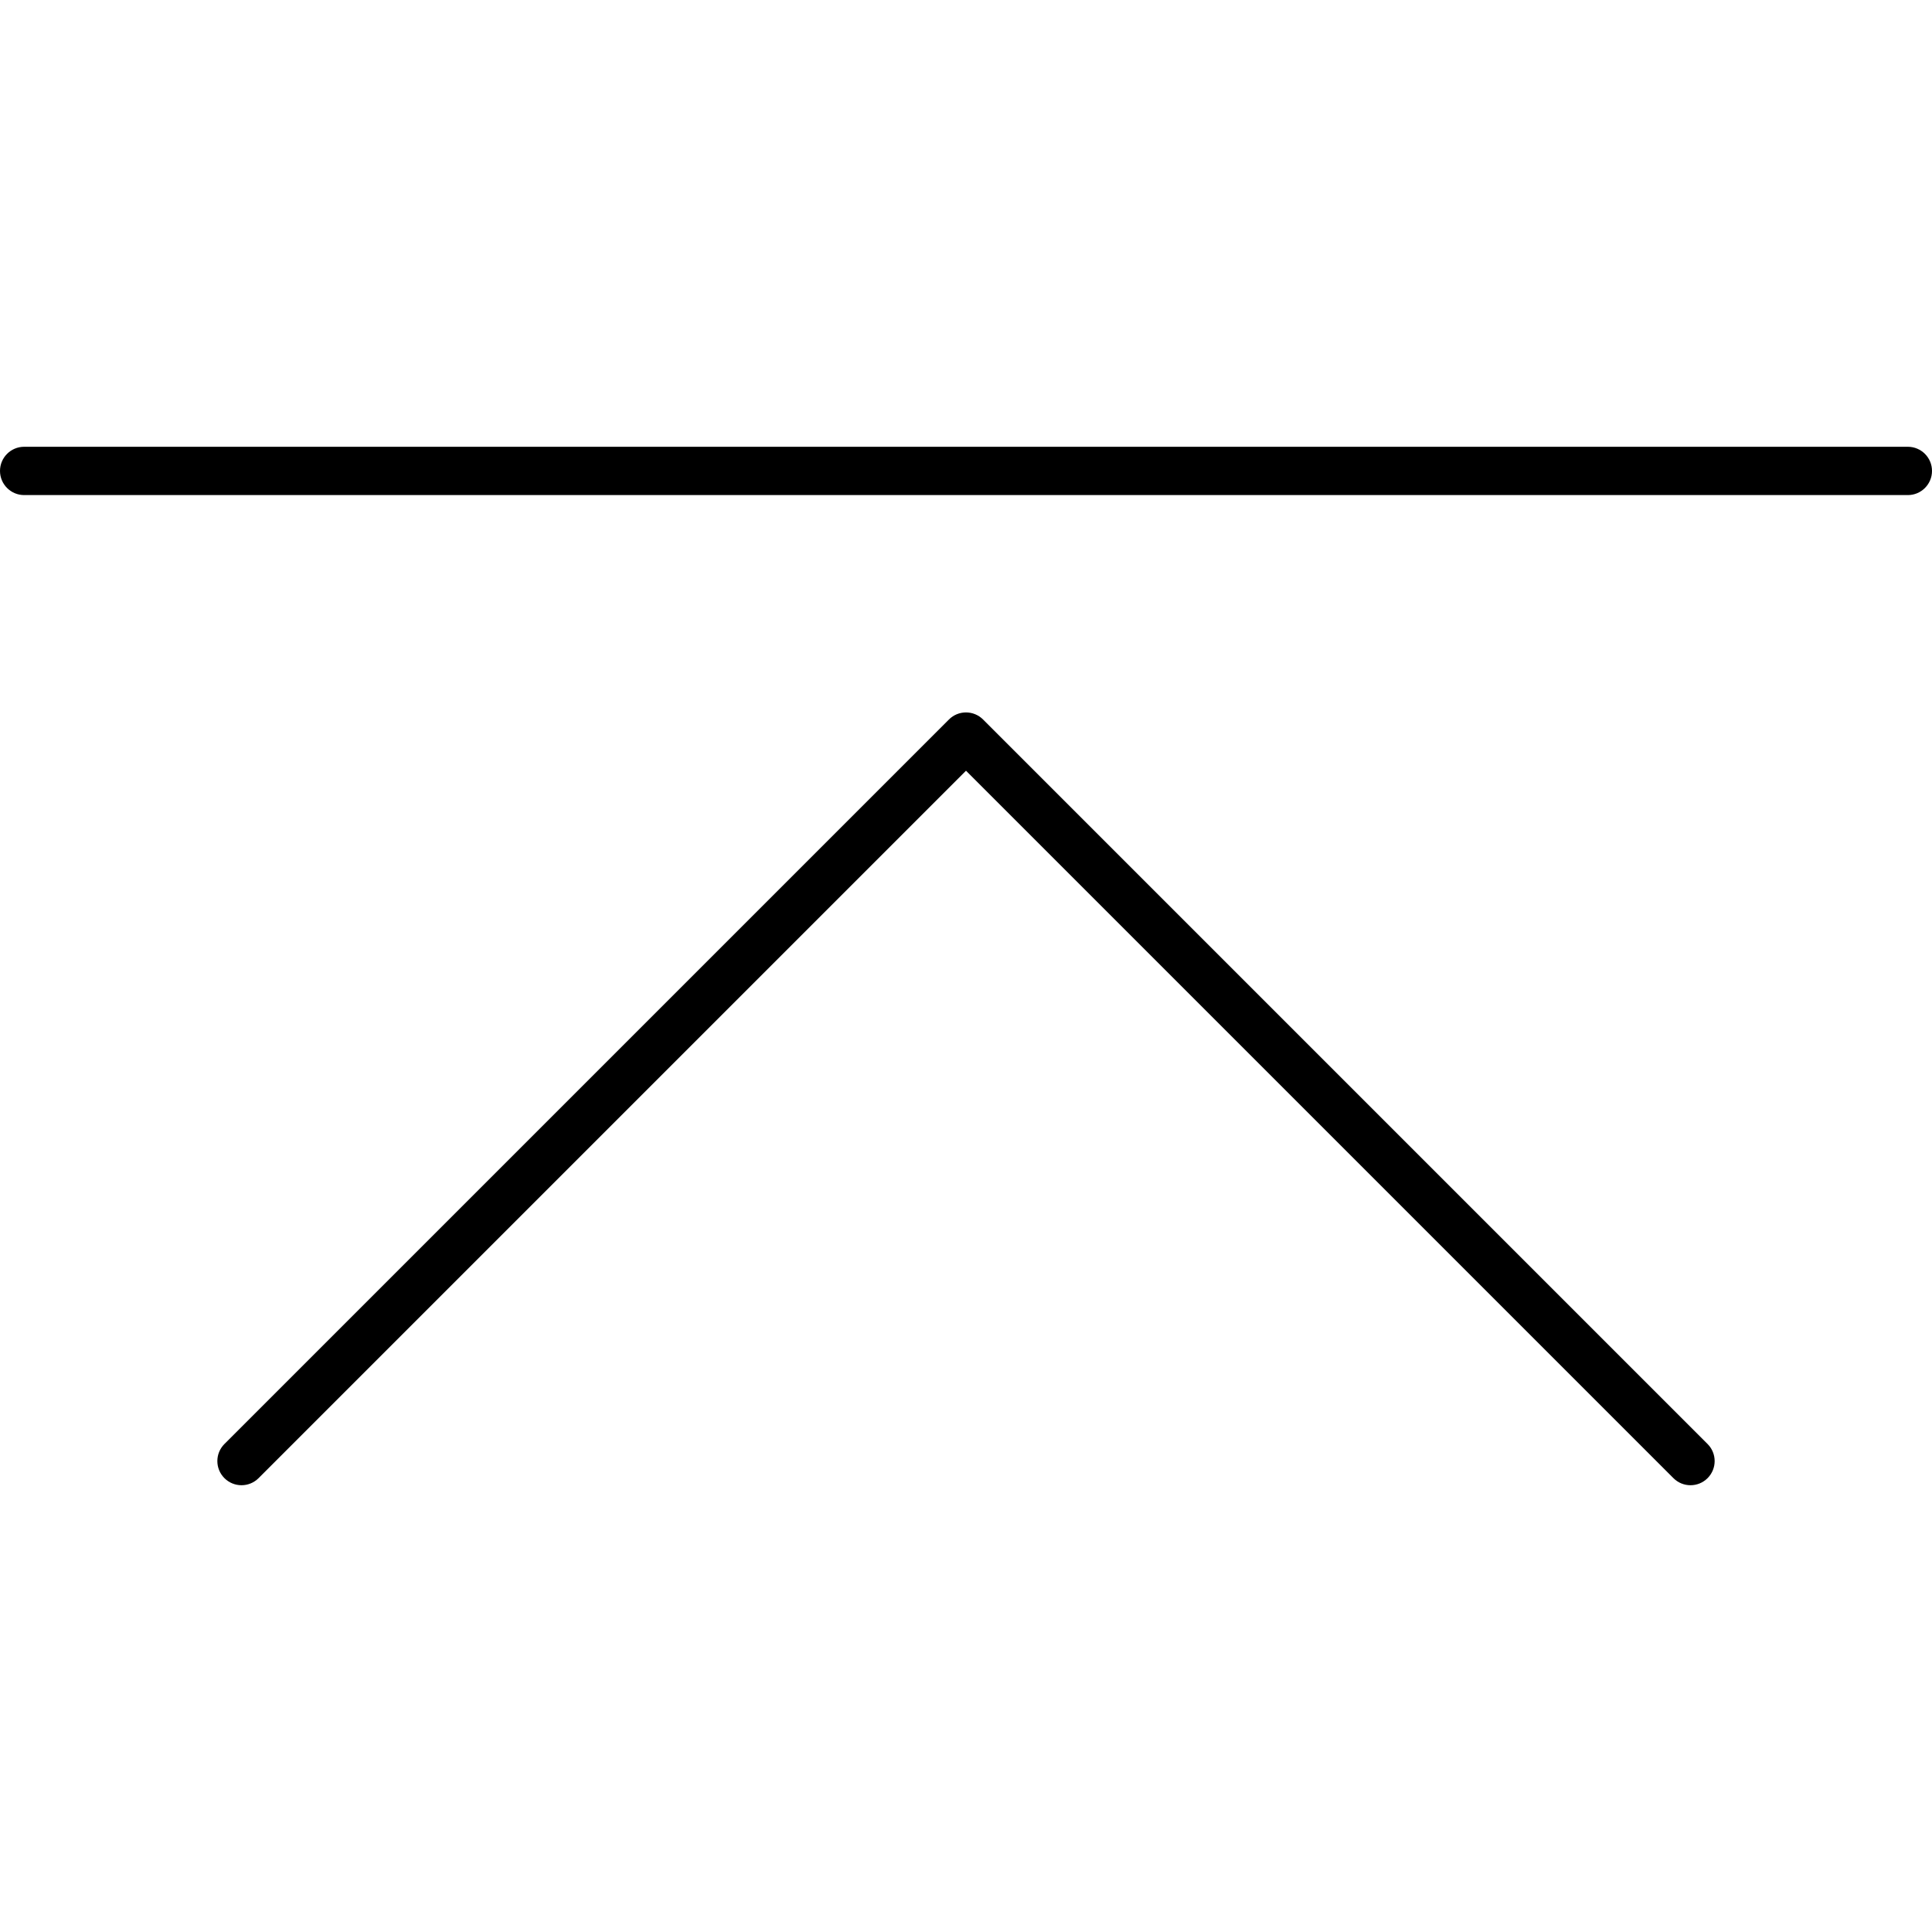 <?xml version="1.0" encoding="utf-8"?>
<!-- Generator: Adobe Illustrator 23.0.0, SVG Export Plug-In . SVG Version: 6.00 Build 0)  -->
<svg version="1.1" id="icon-top" xmlns="http://www.w3.org/2000/svg" xmlns:xlink="http://www.w3.org/1999/xlink" x="0px" y="0px"
	 viewBox="0 0 160 160" style="enable-background:new 0 0 160 160;" xml:space="preserve">
<path d="M140,123c-0.512,0-1.023-0.195-1.414-0.586L80,63.829l-58.586,58.585
	c-0.78,0.781-2.048,0.781-2.828,0c-0.781-0.781-0.781-2.047,0-2.828l60-60
	c0.78-0.781,2.047-0.781,2.828,0l60,60c0.781,0.781,0.781,2.047,0,2.828
	C141.023,122.805,140.512,123,140,123z M158,41H2c-1.104,0-2-0.896-2-2s0.896-2,2-2h156
	c1.104,0,2,0.896,2,2S159.104,41,158,41z"/>
</svg>
